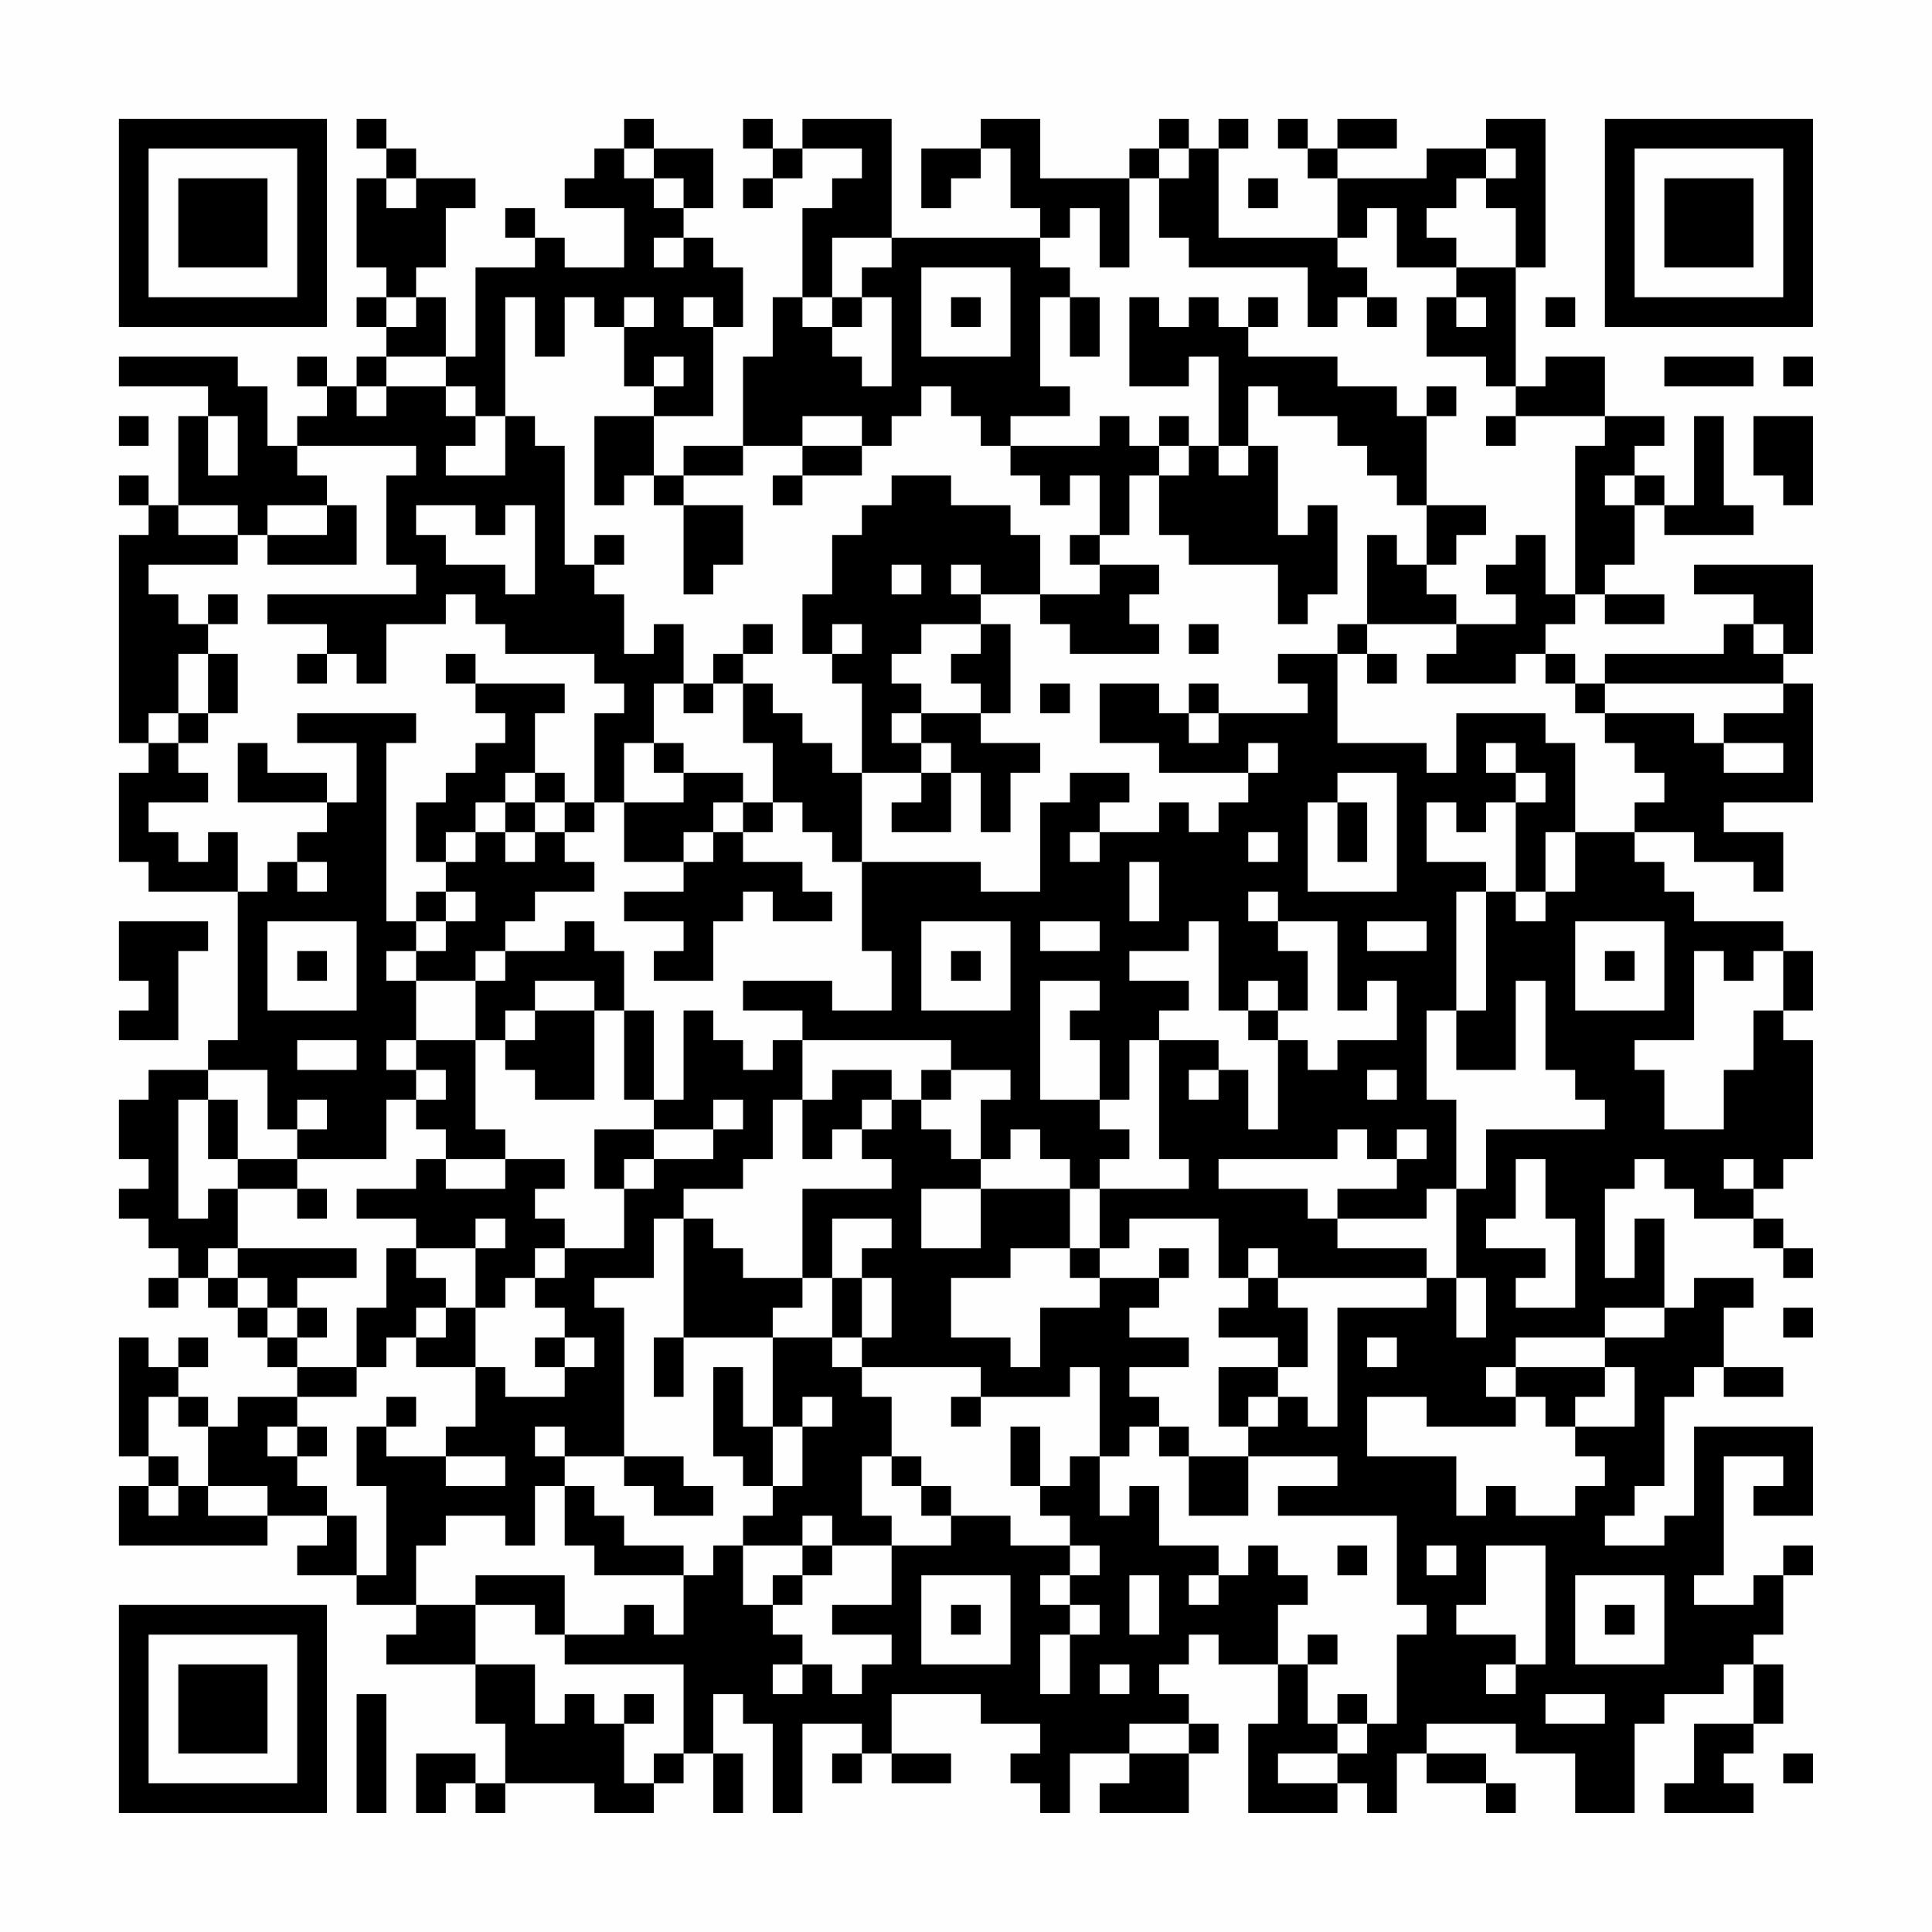 <?xml version="1.0" encoding="UTF-8"?>
<svg xmlns="http://www.w3.org/2000/svg" version="1.1" width="300" height="300" viewBox="0 0 300 300"><rect x="0" y="0" width="300" height="300" fill="#fefefe"/><g transform="scale(4.615)"><g transform="translate(4,4)"><path fill-rule="evenodd" d="M8 0L8 1L9 1L9 2L8 2L8 5L9 5L9 6L8 6L8 7L9 7L9 8L8 8L8 9L7 9L7 8L6 8L6 9L7 9L7 10L6 10L6 11L5 11L5 9L4 9L4 8L0 8L0 9L3 9L3 10L2 10L2 13L1 13L1 12L0 12L0 13L1 13L1 14L0 14L0 21L1 21L1 22L0 22L0 25L1 25L1 26L4 26L4 31L3 31L3 32L1 32L1 33L0 33L0 35L1 35L1 36L0 36L0 37L1 37L1 38L2 38L2 39L1 39L1 40L2 40L2 39L3 39L3 40L4 40L4 41L5 41L5 42L6 42L6 43L4 43L4 44L3 44L3 43L2 43L2 42L3 42L3 41L2 41L2 42L1 42L1 41L0 41L0 45L1 45L1 46L0 46L0 48L5 48L5 47L7 47L7 48L6 48L6 49L8 49L8 50L10 50L10 51L9 51L9 52L12 52L12 54L13 54L13 56L12 56L12 55L10 55L10 57L11 57L11 56L12 56L12 57L13 57L13 56L16 56L16 57L18 57L18 56L19 56L19 55L20 55L20 57L21 57L21 55L20 55L20 53L21 53L21 54L22 54L22 57L23 57L23 54L25 54L25 55L24 55L24 56L25 56L25 55L26 55L26 56L28 56L28 55L26 55L26 53L29 53L29 54L31 54L31 55L30 55L30 56L31 56L31 57L32 57L32 55L34 55L34 56L33 56L33 57L36 57L36 55L37 55L37 54L36 54L36 53L35 53L35 52L36 52L36 51L37 51L37 52L39 52L39 54L38 54L38 57L41 57L41 56L42 56L42 57L43 57L43 55L44 55L44 56L46 56L46 57L47 57L47 56L46 56L46 55L44 55L44 54L47 54L47 55L49 55L49 57L51 57L51 54L52 54L52 53L54 53L54 52L55 52L55 54L53 54L53 56L52 56L52 57L55 57L55 56L54 56L54 55L55 55L55 54L56 54L56 52L55 52L55 51L56 51L56 49L57 49L57 48L56 48L56 49L55 49L55 50L53 50L53 49L54 49L54 45L56 45L56 46L55 46L55 47L57 47L57 44L53 44L53 47L52 47L52 48L50 48L50 47L51 47L51 46L52 46L52 43L53 43L53 42L54 42L54 43L56 43L56 42L54 42L54 40L55 40L55 39L53 39L53 40L52 40L52 37L51 37L51 39L50 39L50 36L51 36L51 35L52 35L52 36L53 36L53 37L55 37L55 38L56 38L56 39L57 39L57 38L56 38L56 37L55 37L55 36L56 36L56 35L57 35L57 31L56 31L56 30L57 30L57 28L56 28L56 27L53 27L53 26L52 26L52 25L51 25L51 24L53 24L53 25L55 25L55 26L56 26L56 24L54 24L54 23L57 23L57 19L56 19L56 18L57 18L57 15L53 15L53 16L55 16L55 17L54 17L54 18L50 18L50 19L49 19L49 18L48 18L48 17L49 17L49 16L50 16L50 17L52 17L52 16L50 16L50 15L51 15L51 13L52 13L52 14L55 14L55 13L54 13L54 10L53 10L53 13L52 13L52 12L51 12L51 11L52 11L52 10L50 10L50 8L48 8L48 9L47 9L47 5L48 5L48 0L46 0L46 1L44 1L44 2L41 2L41 1L43 1L43 0L41 0L41 1L40 1L40 0L39 0L39 1L40 1L40 2L41 2L41 4L37 4L37 1L38 1L38 0L37 0L37 1L36 1L36 0L35 0L35 1L34 1L34 2L31 2L31 0L29 0L29 1L27 1L27 3L28 3L28 2L29 2L29 1L30 1L30 3L31 3L31 4L26 4L26 0L23 0L23 1L22 1L22 0L21 0L21 1L22 1L22 2L21 2L21 3L22 3L22 2L23 2L23 1L25 1L25 2L24 2L24 3L23 3L23 6L22 6L22 8L21 8L21 11L19 11L19 12L18 12L18 10L20 10L20 7L21 7L21 5L20 5L20 4L19 4L19 3L20 3L20 1L18 1L18 0L17 0L17 1L16 1L16 2L15 2L15 3L17 3L17 5L15 5L15 4L14 4L14 3L13 3L13 4L14 4L14 5L12 5L12 8L11 8L11 6L10 6L10 5L11 5L11 3L12 3L12 2L10 2L10 1L9 1L9 0ZM17 1L17 2L18 2L18 3L19 3L19 2L18 2L18 1ZM35 1L35 2L34 2L34 5L33 5L33 3L32 3L32 4L31 4L31 5L32 5L32 6L31 6L31 9L32 9L32 10L30 10L30 11L29 11L29 10L28 10L28 9L27 9L27 10L26 10L26 11L25 11L25 10L23 10L23 11L21 11L21 12L19 12L19 13L18 13L18 12L17 12L17 13L16 13L16 10L18 10L18 9L19 9L19 8L18 8L18 9L17 9L17 7L18 7L18 6L17 6L17 7L16 7L16 6L15 6L15 8L14 8L14 6L13 6L13 10L12 10L12 9L11 9L11 8L9 8L9 9L8 9L8 10L9 10L9 9L11 9L11 10L12 10L12 11L11 11L11 12L13 12L13 10L14 10L14 11L15 11L15 15L16 15L16 16L17 16L17 18L18 18L18 17L19 17L19 19L18 19L18 21L17 21L17 23L16 23L16 20L17 20L17 19L16 19L16 18L13 18L13 17L12 17L12 16L11 16L11 17L9 17L9 19L8 19L8 18L7 18L7 17L5 17L5 16L10 16L10 15L9 15L9 12L10 12L10 11L6 11L6 12L7 12L7 13L5 13L5 14L4 14L4 13L2 13L2 14L4 14L4 15L1 15L1 16L2 16L2 17L3 17L3 18L2 18L2 20L1 20L1 21L2 21L2 22L3 22L3 23L1 23L1 24L2 24L2 25L3 25L3 24L4 24L4 26L5 26L5 25L6 25L6 26L7 26L7 25L6 25L6 24L7 24L7 23L8 23L8 21L6 21L6 20L10 20L10 21L9 21L9 27L10 27L10 28L9 28L9 29L10 29L10 31L9 31L9 32L10 32L10 33L9 33L9 35L6 35L6 34L7 34L7 33L6 33L6 34L5 34L5 32L3 32L3 33L2 33L2 37L3 37L3 36L4 36L4 38L3 38L3 39L4 39L4 40L5 40L5 41L6 41L6 42L8 42L8 43L6 43L6 44L5 44L5 45L6 45L6 46L7 46L7 47L8 47L8 49L9 49L9 46L8 46L8 44L9 44L9 45L11 45L11 46L13 46L13 45L11 45L11 44L12 44L12 42L13 42L13 43L15 43L15 42L16 42L16 41L15 41L15 40L14 40L14 39L15 39L15 38L17 38L17 36L18 36L18 35L20 35L20 34L21 34L21 33L20 33L20 34L18 34L18 33L19 33L19 30L20 30L20 31L21 31L21 32L22 32L22 31L23 31L23 33L22 33L22 35L21 35L21 36L19 36L19 37L18 37L18 39L16 39L16 40L17 40L17 45L15 45L15 44L14 44L14 45L15 45L15 46L14 46L14 48L13 48L13 47L11 47L11 48L10 48L10 50L12 50L12 52L14 52L14 54L15 54L15 53L16 53L16 54L17 54L17 56L18 56L18 55L19 55L19 52L15 52L15 51L17 51L17 50L18 50L18 51L19 51L19 49L20 49L20 48L21 48L21 50L22 50L22 51L23 51L23 52L22 52L22 53L23 53L23 52L24 52L24 53L25 53L25 52L26 52L26 51L24 51L24 50L26 50L26 48L28 48L28 47L30 47L30 48L32 48L32 49L31 49L31 50L32 50L32 51L31 51L31 53L32 53L32 51L33 51L33 50L32 50L32 49L33 49L33 48L32 48L32 47L31 47L31 46L32 46L32 45L33 45L33 47L34 47L34 46L35 46L35 48L37 48L37 49L36 49L36 50L37 50L37 49L38 49L38 48L39 48L39 49L40 49L40 50L39 50L39 52L40 52L40 54L41 54L41 55L39 55L39 56L41 56L41 55L42 55L42 54L43 54L43 51L44 51L44 50L43 50L43 47L39 47L39 46L41 46L41 45L38 45L38 44L39 44L39 43L40 43L40 44L41 44L41 40L44 40L44 39L45 39L45 41L46 41L46 39L45 39L45 36L46 36L46 34L50 34L50 33L49 33L49 32L48 32L48 29L47 29L47 32L45 32L45 30L46 30L46 26L47 26L47 27L48 27L48 26L49 26L49 24L51 24L51 23L52 23L52 22L51 22L51 21L50 21L50 20L53 20L53 21L54 21L54 22L56 22L56 21L54 21L54 20L56 20L56 19L50 19L50 20L49 20L49 19L48 19L48 18L47 18L47 19L44 19L44 18L45 18L45 17L47 17L47 16L46 16L46 15L47 15L47 14L48 14L48 16L49 16L49 11L50 11L50 10L47 10L47 9L46 9L46 8L44 8L44 6L45 6L45 7L46 7L46 6L45 6L45 5L47 5L47 3L46 3L46 2L47 2L47 1L46 1L46 2L45 2L45 3L44 3L44 4L45 4L45 5L43 5L43 3L42 3L42 4L41 4L41 5L42 5L42 6L41 6L41 7L40 7L40 5L36 5L36 4L35 4L35 2L36 2L36 1ZM9 2L9 3L10 3L10 2ZM38 2L38 3L39 3L39 2ZM18 4L18 5L19 5L19 4ZM24 4L24 6L23 6L23 7L24 7L24 8L25 8L25 9L26 9L26 6L25 6L25 5L26 5L26 4ZM27 5L27 8L30 8L30 5ZM9 6L9 7L10 7L10 6ZM19 6L19 7L20 7L20 6ZM24 6L24 7L25 7L25 6ZM28 6L28 7L29 7L29 6ZM32 6L32 8L33 8L33 6ZM34 6L34 9L36 9L36 8L37 8L37 11L36 11L36 10L35 10L35 11L34 11L34 10L33 10L33 11L30 11L30 12L31 12L31 13L32 13L32 12L33 12L33 14L32 14L32 15L33 15L33 16L31 16L31 14L30 14L30 13L28 13L28 12L26 12L26 13L25 13L25 14L24 14L24 16L23 16L23 18L24 18L24 19L25 19L25 22L24 22L24 21L23 21L23 20L22 20L22 19L21 19L21 18L22 18L22 17L21 17L21 18L20 18L20 19L19 19L19 20L20 20L20 19L21 19L21 21L22 21L22 23L21 23L21 22L19 22L19 21L18 21L18 22L19 22L19 23L17 23L17 25L19 25L19 26L17 26L17 27L19 27L19 28L18 28L18 29L20 29L20 27L21 27L21 26L22 26L22 27L24 27L24 26L23 26L23 25L21 25L21 24L22 24L22 23L23 23L23 24L24 24L24 25L25 25L25 28L26 28L26 30L24 30L24 29L21 29L21 30L23 30L23 31L28 31L28 32L27 32L27 33L26 33L26 32L24 32L24 33L23 33L23 35L24 35L24 34L25 34L25 35L26 35L26 36L23 36L23 39L21 39L21 38L20 38L20 37L19 37L19 41L18 41L18 43L19 43L19 41L22 41L22 44L21 44L21 42L20 42L20 45L21 45L21 46L22 46L22 47L21 47L21 48L23 48L23 49L22 49L22 50L23 50L23 49L24 49L24 48L26 48L26 47L25 47L25 45L26 45L26 46L27 46L27 47L28 47L28 46L27 46L27 45L26 45L26 43L25 43L25 42L29 42L29 43L28 43L28 44L29 44L29 43L32 43L32 42L33 42L33 45L34 45L34 44L35 44L35 45L36 45L36 47L38 47L38 45L36 45L36 44L35 44L35 43L34 43L34 42L36 42L36 41L34 41L34 40L35 40L35 39L36 39L36 38L35 38L35 39L33 39L33 38L34 38L34 37L37 37L37 39L38 39L38 40L37 40L37 41L39 41L39 42L37 42L37 44L38 44L38 43L39 43L39 42L40 42L40 40L39 40L39 39L44 39L44 38L41 38L41 37L44 37L44 36L45 36L45 33L44 33L44 30L45 30L45 26L46 26L46 25L44 25L44 23L45 23L45 24L46 24L46 23L47 23L47 26L48 26L48 24L49 24L49 21L48 21L48 20L45 20L45 22L44 22L44 21L41 21L41 18L42 18L42 19L43 19L43 18L42 18L42 17L45 17L45 16L44 16L44 15L45 15L45 14L46 14L46 13L44 13L44 10L45 10L45 9L44 9L44 10L43 10L43 9L41 9L41 8L38 8L38 7L39 7L39 6L38 6L38 7L37 7L37 6L36 6L36 7L35 7L35 6ZM42 6L42 7L43 7L43 6ZM48 6L48 7L49 7L49 6ZM52 8L52 9L55 9L55 8ZM56 8L56 9L57 9L57 8ZM38 9L38 11L37 11L37 12L38 12L38 11L39 11L39 14L40 14L40 13L41 13L41 16L40 16L40 17L39 17L39 15L36 15L36 14L35 14L35 12L36 12L36 11L35 11L35 12L34 12L34 14L33 14L33 15L35 15L35 16L34 16L34 17L35 17L35 18L32 18L32 17L31 17L31 16L29 16L29 15L28 15L28 16L29 16L29 17L27 17L27 18L26 18L26 19L27 19L27 20L26 20L26 21L27 21L27 22L25 22L25 25L29 25L29 26L31 26L31 23L32 23L32 22L34 22L34 23L33 23L33 24L32 24L32 25L33 25L33 24L35 24L35 23L36 23L36 24L37 24L37 23L38 23L38 22L39 22L39 21L38 21L38 22L35 22L35 21L33 21L33 19L35 19L35 20L36 20L36 21L37 21L37 20L40 20L40 19L39 19L39 18L41 18L41 17L42 17L42 14L43 14L43 15L44 15L44 13L43 13L43 12L42 12L42 11L41 11L41 10L39 10L39 9ZM0 10L0 11L1 11L1 10ZM3 10L3 12L4 12L4 10ZM46 10L46 11L47 11L47 10ZM55 10L55 12L56 12L56 13L57 13L57 10ZM23 11L23 12L22 12L22 13L23 13L23 12L25 12L25 11ZM50 12L50 13L51 13L51 12ZM7 13L7 14L5 14L5 15L8 15L8 13ZM10 13L10 14L11 14L11 15L13 15L13 16L14 16L14 13L13 13L13 14L12 14L12 13ZM19 13L19 16L20 16L20 15L21 15L21 13ZM16 14L16 15L17 15L17 14ZM26 15L26 16L27 16L27 15ZM3 16L3 17L4 17L4 16ZM24 17L24 18L25 18L25 17ZM29 17L29 18L28 18L28 19L29 19L29 20L27 20L27 21L28 21L28 22L27 22L27 23L26 23L26 24L28 24L28 22L29 22L29 24L30 24L30 22L31 22L31 21L29 21L29 20L30 20L30 17ZM36 17L36 18L37 18L37 17ZM55 17L55 18L56 18L56 17ZM3 18L3 20L2 20L2 21L3 21L3 20L4 20L4 18ZM6 18L6 19L7 19L7 18ZM11 18L11 19L12 19L12 20L13 20L13 21L12 21L12 22L11 22L11 23L10 23L10 25L11 25L11 26L10 26L10 27L11 27L11 28L10 28L10 29L12 29L12 31L10 31L10 32L11 32L11 33L10 33L10 34L11 34L11 35L10 35L10 36L8 36L8 37L10 37L10 38L9 38L9 40L8 40L8 42L9 42L9 41L10 41L10 42L12 42L12 40L13 40L13 39L14 39L14 38L15 38L15 37L14 37L14 36L15 36L15 35L13 35L13 34L12 34L12 31L13 31L13 32L14 32L14 33L16 33L16 30L17 30L17 33L18 33L18 30L17 30L17 28L16 28L16 27L15 27L15 28L13 28L13 27L14 27L14 26L16 26L16 25L15 25L15 24L16 24L16 23L15 23L15 22L14 22L14 20L15 20L15 19L12 19L12 18ZM31 19L31 20L32 20L32 19ZM36 19L36 20L37 20L37 19ZM4 21L4 23L7 23L7 22L5 22L5 21ZM46 21L46 22L47 22L47 23L48 23L48 22L47 22L47 21ZM13 22L13 23L12 23L12 24L11 24L11 25L12 25L12 24L13 24L13 25L14 25L14 24L15 24L15 23L14 23L14 22ZM41 22L41 23L40 23L40 26L43 26L43 22ZM13 23L13 24L14 24L14 23ZM20 23L20 24L19 24L19 25L20 25L20 24L21 24L21 23ZM41 23L41 25L42 25L42 23ZM38 24L38 25L39 25L39 24ZM34 25L34 27L35 27L35 25ZM11 26L11 27L12 27L12 26ZM38 26L38 27L39 27L39 28L40 28L40 30L39 30L39 29L38 29L38 30L37 30L37 27L36 27L36 28L34 28L34 29L36 29L36 30L35 30L35 31L34 31L34 33L33 33L33 31L32 31L32 30L33 30L33 29L31 29L31 33L33 33L33 34L34 34L34 35L33 35L33 36L32 36L32 35L31 35L31 34L30 34L30 35L29 35L29 33L30 33L30 32L28 32L28 33L27 33L27 34L28 34L28 35L29 35L29 36L27 36L27 38L29 38L29 36L32 36L32 38L30 38L30 39L28 39L28 41L30 41L30 42L31 42L31 40L33 40L33 39L32 39L32 38L33 38L33 36L36 36L36 35L35 35L35 31L37 31L37 32L36 32L36 33L37 33L37 32L38 32L38 34L39 34L39 31L40 31L40 32L41 32L41 31L43 31L43 29L42 29L42 30L41 30L41 27L39 27L39 26ZM0 27L0 29L1 29L1 30L0 30L0 31L2 31L2 28L3 28L3 27ZM5 27L5 30L8 30L8 27ZM27 27L27 30L30 30L30 27ZM31 27L31 28L33 28L33 27ZM42 27L42 28L44 28L44 27ZM49 27L49 30L52 30L52 27ZM6 28L6 29L7 29L7 28ZM12 28L12 29L13 29L13 28ZM28 28L28 29L29 29L29 28ZM50 28L50 29L51 29L51 28ZM53 28L53 31L51 31L51 32L52 32L52 34L54 34L54 32L55 32L55 30L56 30L56 28L55 28L55 29L54 29L54 28ZM14 29L14 30L13 30L13 31L14 31L14 30L16 30L16 29ZM38 30L38 31L39 31L39 30ZM6 31L6 32L8 32L8 31ZM42 32L42 33L43 33L43 32ZM3 33L3 35L4 35L4 36L6 36L6 37L7 37L7 36L6 36L6 35L4 35L4 33ZM25 33L25 34L26 34L26 33ZM16 34L16 36L17 36L17 35L18 35L18 34ZM41 34L41 35L37 35L37 36L40 36L40 37L41 37L41 36L43 36L43 35L44 35L44 34L43 34L43 35L42 35L42 34ZM11 35L11 36L13 36L13 35ZM47 35L47 37L46 37L46 38L48 38L48 39L47 39L47 40L49 40L49 37L48 37L48 35ZM54 35L54 36L55 36L55 35ZM12 37L12 38L10 38L10 39L11 39L11 40L10 40L10 41L11 41L11 40L12 40L12 38L13 38L13 37ZM24 37L24 39L23 39L23 40L22 40L22 41L24 41L24 42L25 42L25 41L26 41L26 39L25 39L25 38L26 38L26 37ZM4 38L4 39L5 39L5 40L6 40L6 41L7 41L7 40L6 40L6 39L8 39L8 38ZM38 38L38 39L39 39L39 38ZM24 39L24 41L25 41L25 39ZM50 40L50 41L47 41L47 42L46 42L46 43L47 43L47 44L44 44L44 43L42 43L42 45L45 45L45 47L46 47L46 46L47 46L47 47L49 47L49 46L50 46L50 45L49 45L49 44L51 44L51 42L50 42L50 41L52 41L52 40ZM56 40L56 41L57 41L57 40ZM14 41L14 42L15 42L15 41ZM42 41L42 42L43 42L43 41ZM47 42L47 43L48 43L48 44L49 44L49 43L50 43L50 42ZM1 43L1 45L2 45L2 46L1 46L1 47L2 47L2 46L3 46L3 47L5 47L5 46L3 46L3 44L2 44L2 43ZM9 43L9 44L10 44L10 43ZM23 43L23 44L22 44L22 46L23 46L23 44L24 44L24 43ZM6 44L6 45L7 45L7 44ZM30 44L30 46L31 46L31 44ZM17 45L17 46L18 46L18 47L20 47L20 46L19 46L19 45ZM15 46L15 48L16 48L16 49L19 49L19 48L17 48L17 47L16 47L16 46ZM23 47L23 48L24 48L24 47ZM41 48L41 49L42 49L42 48ZM44 48L44 49L45 49L45 48ZM46 48L46 50L45 50L45 51L47 51L47 52L46 52L46 53L47 53L47 52L48 52L48 48ZM12 49L12 50L14 50L14 51L15 51L15 49ZM27 49L27 52L30 52L30 49ZM34 49L34 51L35 51L35 49ZM49 49L49 52L52 52L52 49ZM28 50L28 51L29 51L29 50ZM50 50L50 51L51 51L51 50ZM40 51L40 52L41 52L41 51ZM33 52L33 53L34 53L34 52ZM8 53L8 57L9 57L9 53ZM17 53L17 54L18 54L18 53ZM41 53L41 54L42 54L42 53ZM48 53L48 54L50 54L50 53ZM34 54L34 55L36 55L36 54ZM56 55L56 56L57 56L57 55ZM0 0L0 7L7 7L7 0ZM1 1L1 6L6 6L6 1ZM2 2L2 5L5 5L5 2ZM50 0L50 7L57 7L57 0ZM51 1L51 6L56 6L56 1ZM52 2L52 5L55 5L55 2ZM0 50L0 57L7 57L7 50ZM1 51L1 56L6 56L6 51ZM2 52L2 55L5 55L5 52Z" fill="#000000"/></g></g></svg>
